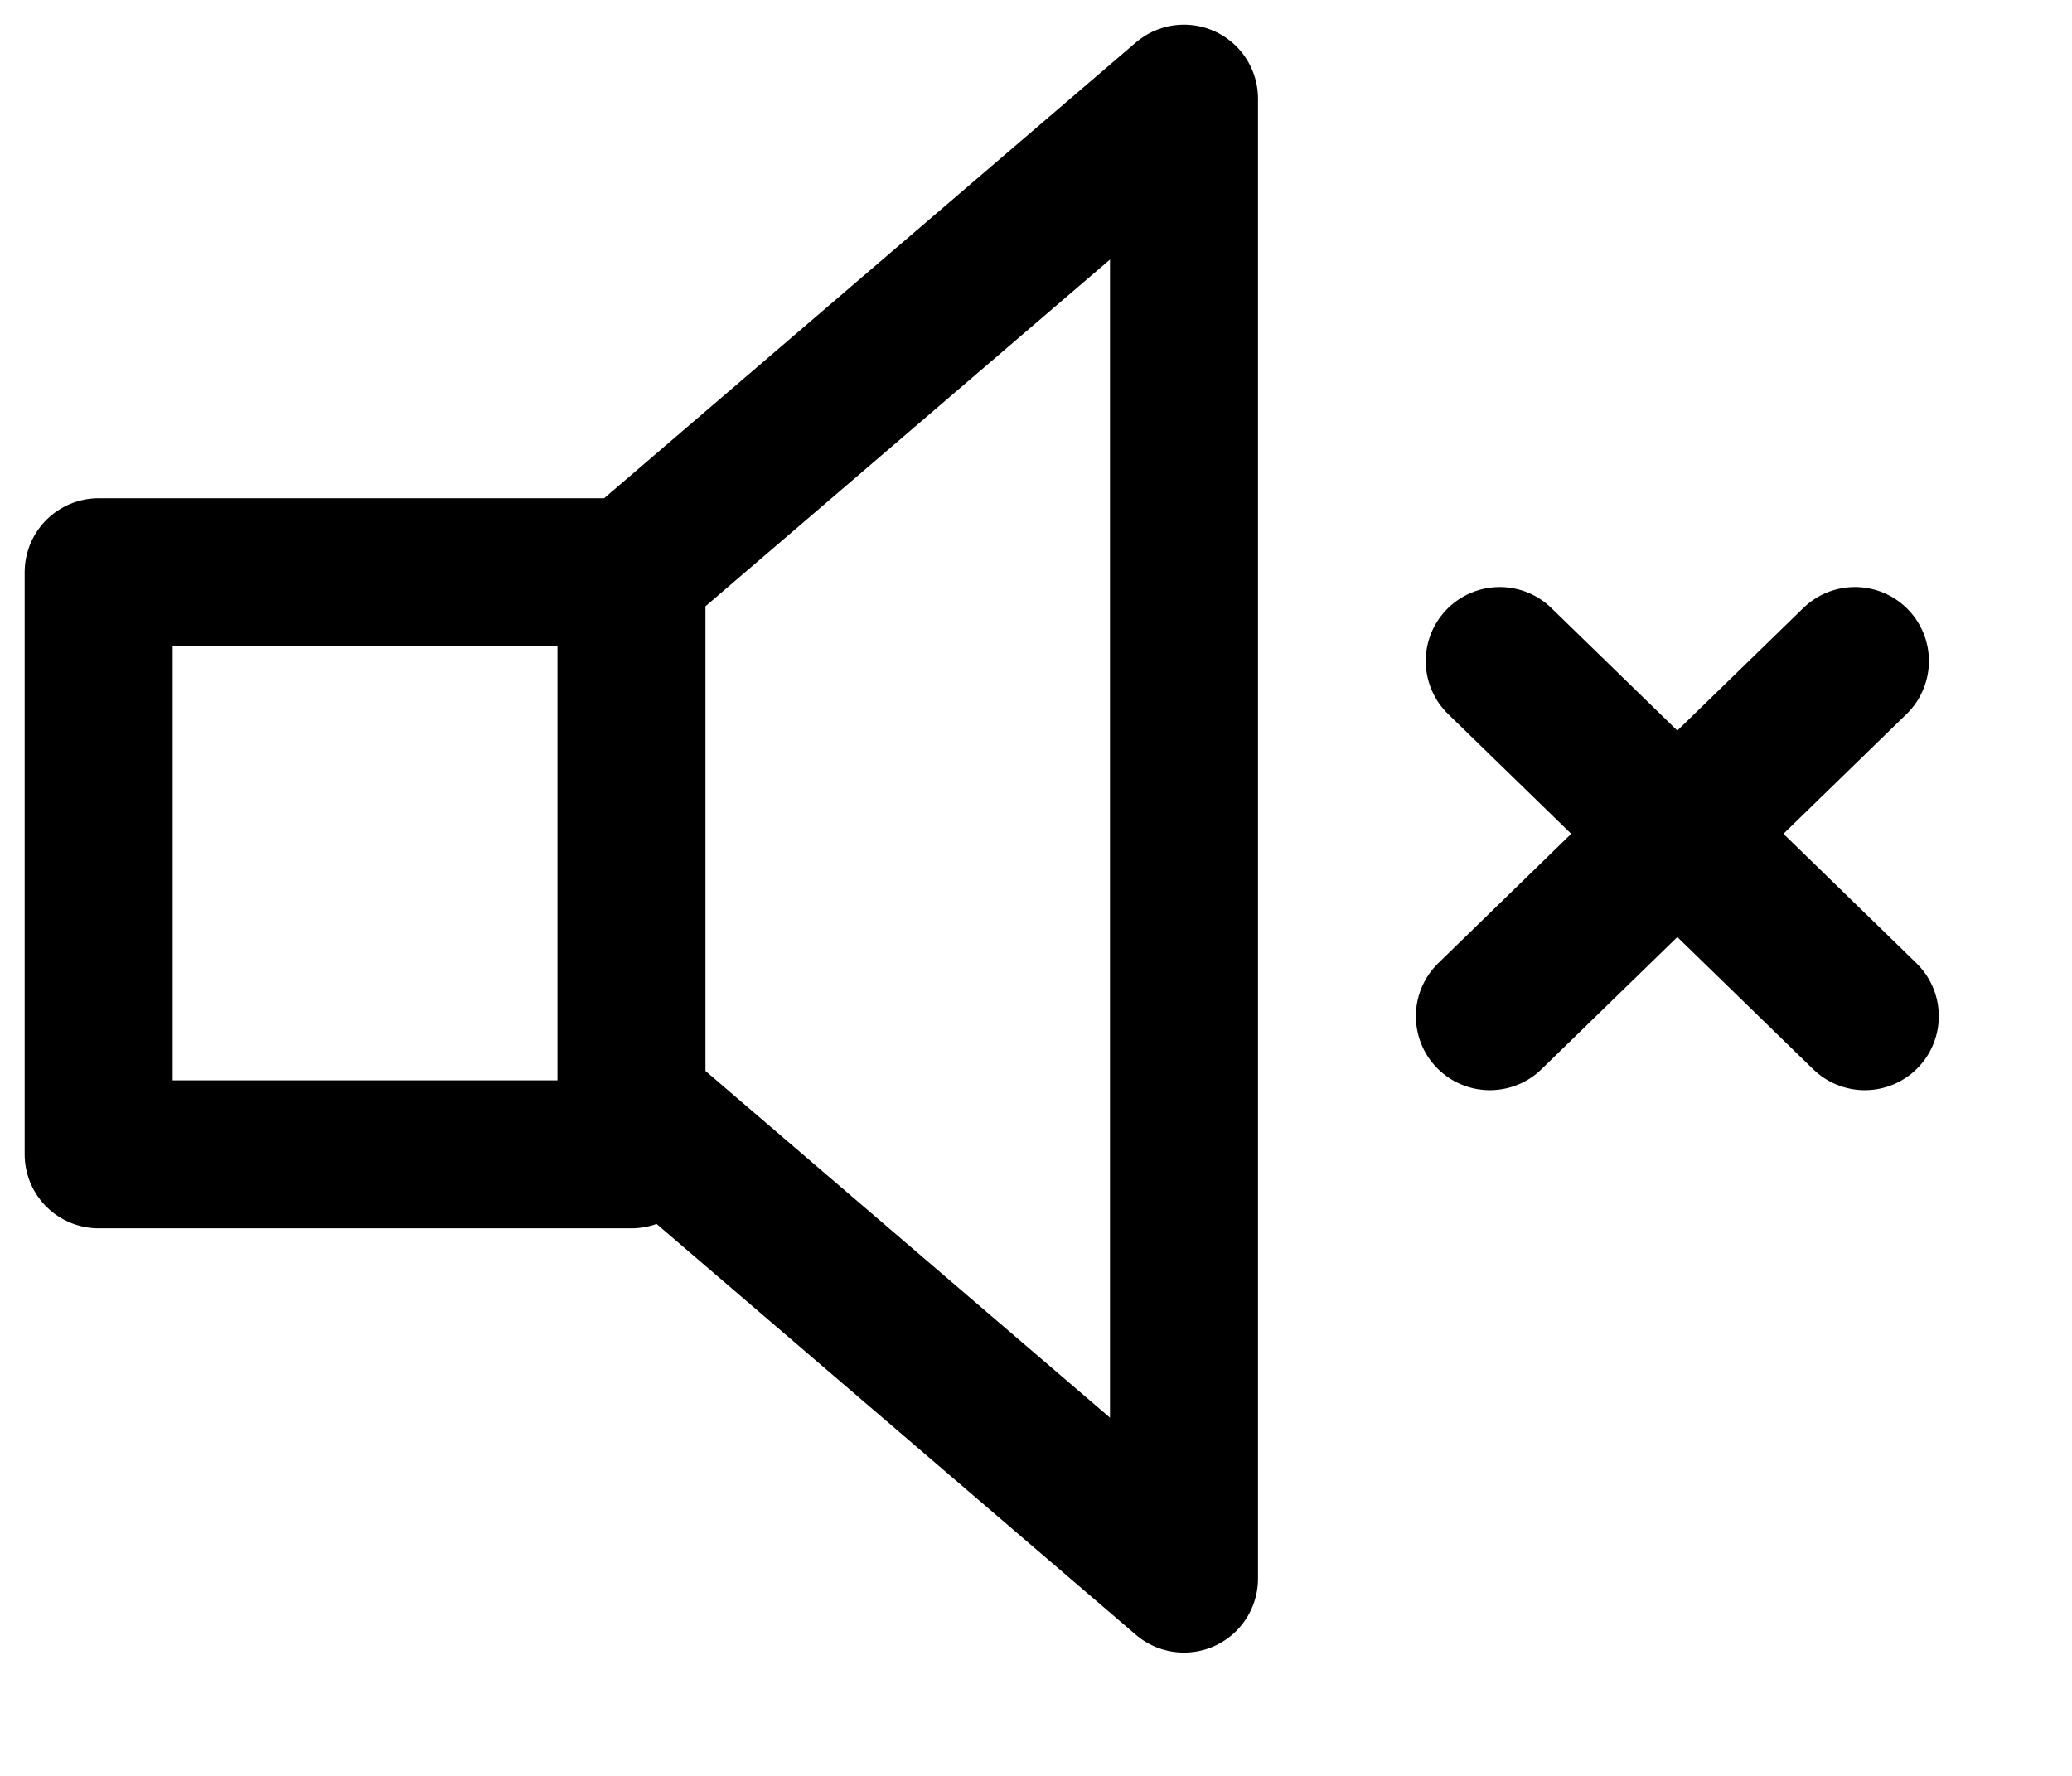 <?xml version="1.0" encoding="utf-8"?>
<!-- Generator: Adobe Illustrator 26.5.0, SVG Export Plug-In . SVG Version: 6.00 Build 0)  -->
<svg version="1.1" id="Layer_1" xmlns="http://www.w3.org/2000/svg" xmlns:xlink="http://www.w3.org/1999/xlink" x="0px" y="0px"
	 viewBox="0 0 21 18" style="enable-background:new 0 0 21 18;" xml:space="preserve">
<style type="text/css">
	.st0{fill:none;stroke:#000000;stroke-width:1.5;stroke-linejoin:round;}
	.st1{fill:none;stroke:#000000;stroke-width:1.5;stroke-linecap:round;}
</style>
<path class="st0" d="M6.4,5.8H1v5.9h5.4v-0.4 M6.4,5.8L12,1v15l-5.6-4.8 M6.4,5.8v5.5"/>
<g>
	<line class="st1" x1="15.2" y1="6.7" x2="18.9" y2="10.3"/>
	<line class="st1" x1="18.8" y1="6.7" x2="15.1" y2="10.3"/>
</g>
</svg>
